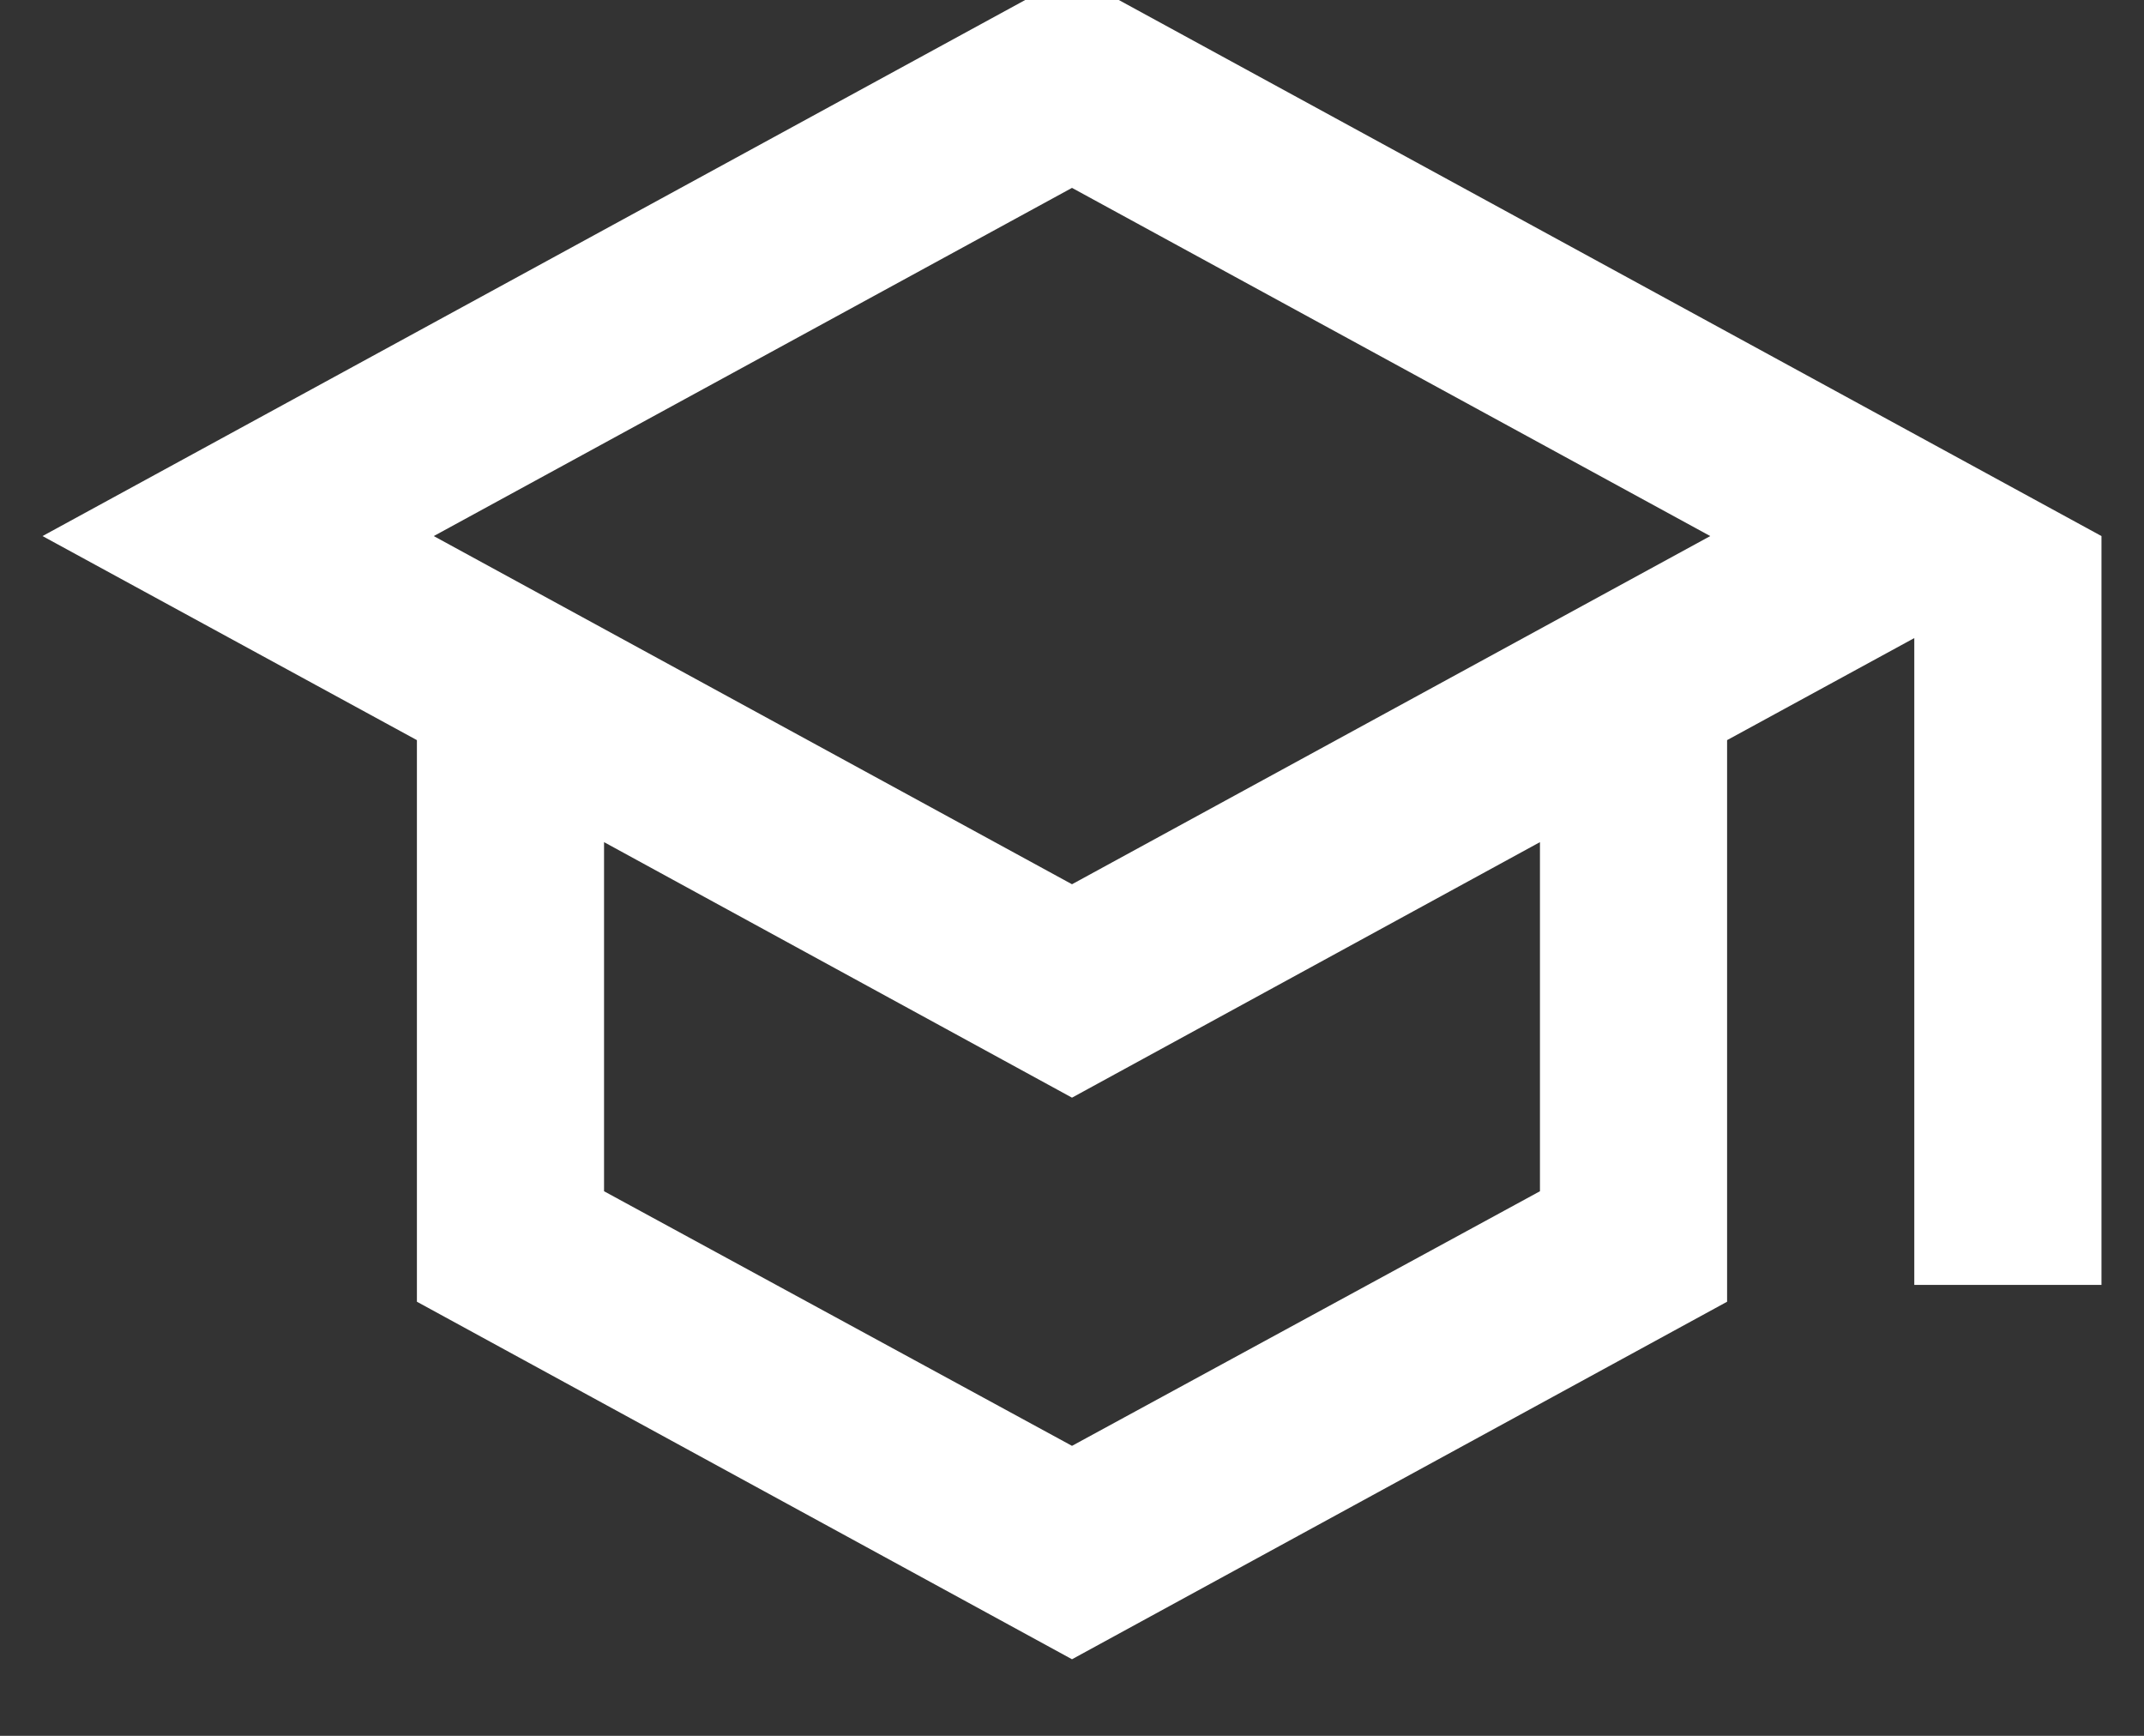 <svg width="42" height="34" viewBox="0 1 42 34" fill="none" xmlns="http://www.w3.org/2000/svg">
<rect x="0" y="1" width="42" height="34" fill="#333333" stroke="none"/>
<path d="M21 0.5L0.833 11.5L8.167 15.497V26.497L21 33.5L33.833 26.497V15.497L37.5 13.498V26.167H41.167V11.5L21 0.5ZM33.503 11.5L21 18.32L8.497 11.5L21 4.68L33.503 11.5ZM30.167 24.333L21 29.32L11.833 24.333V17.495L21 22.5L30.167 17.495V24.333Z" fill="white"/>
</svg>
